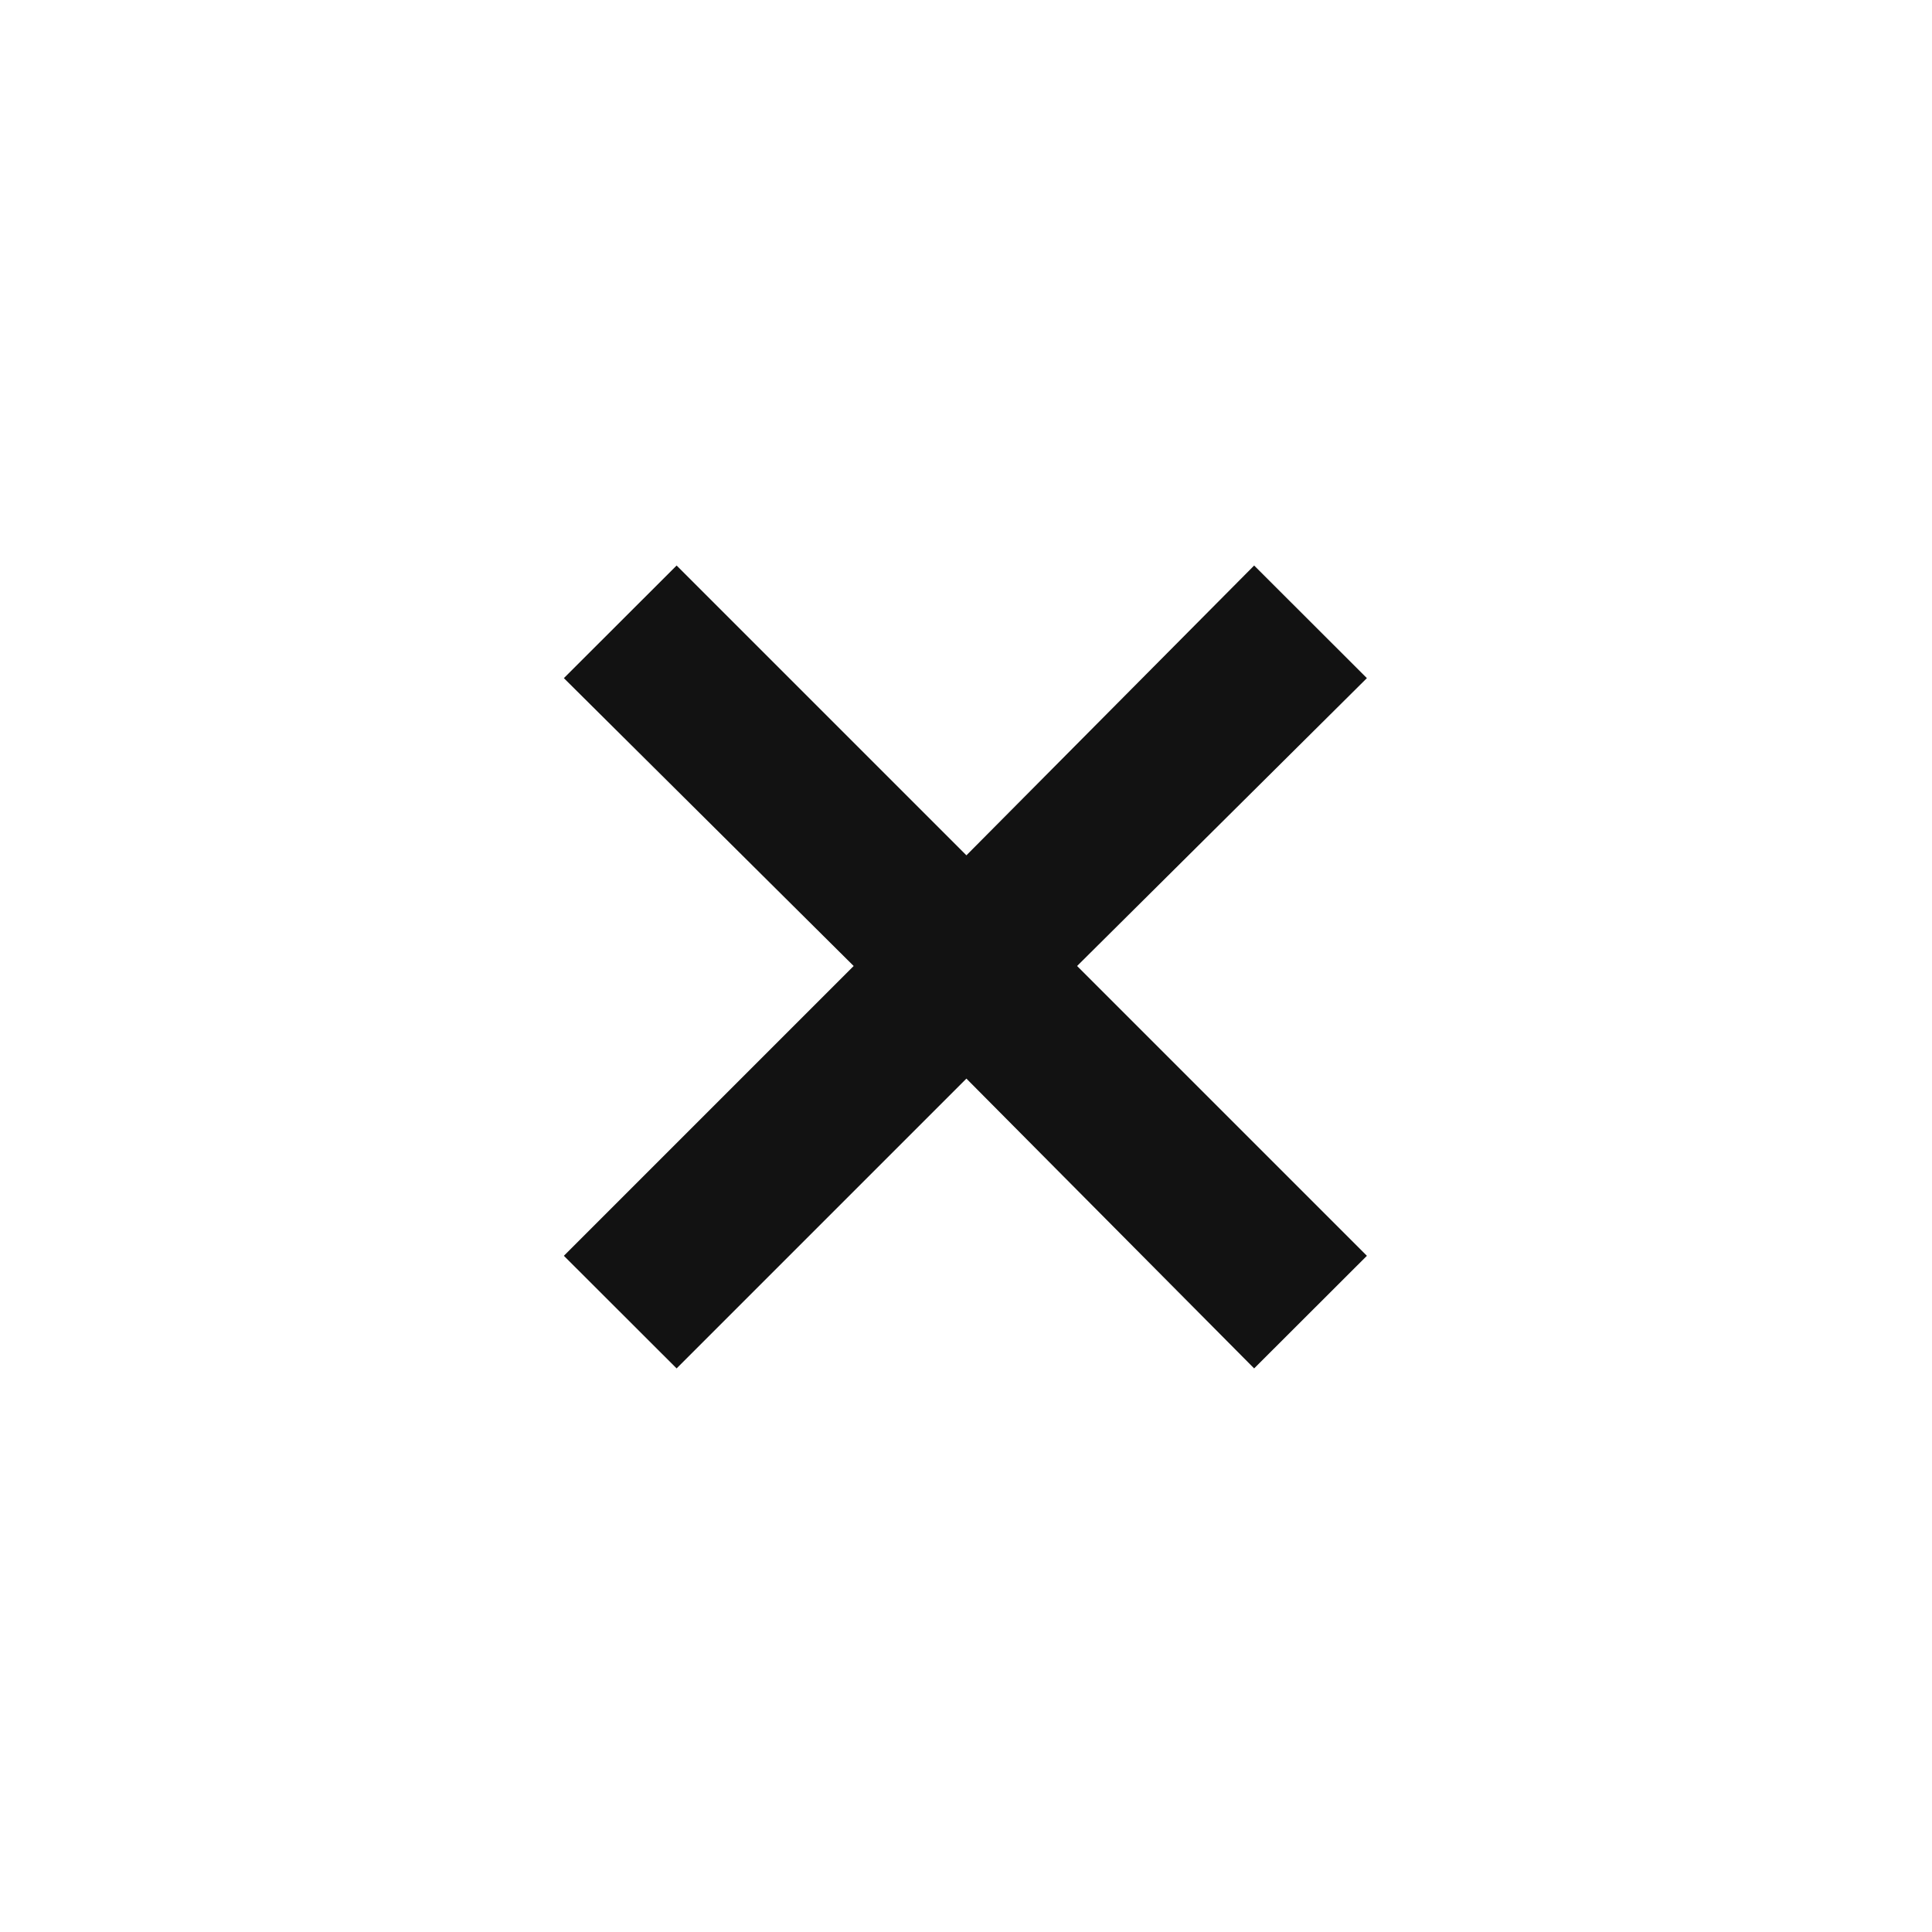 <svg width="14" height="14" viewBox="0 0 14 14" fill="none" xmlns="http://www.w3.org/2000/svg">
<mask id="mask0_4741_6355" style="mask-type:alpha" maskUnits="userSpaceOnUse" x="0" y="0" width="14" height="14">
<rect width="14" height="14" fill="#D9D9D9"/>
</mask>
<g mask="url(#mask0_4741_6355)">
<path d="M4.903 9.916L4.086 9.1L6.186 7L4.086 4.914L4.903 4.098L7.003 6.198L9.088 4.098L9.905 4.914L7.805 7L9.905 9.1L9.088 9.916L7.003 7.816L4.903 9.916Z" fill="#121212"/>
</g>
</svg>
